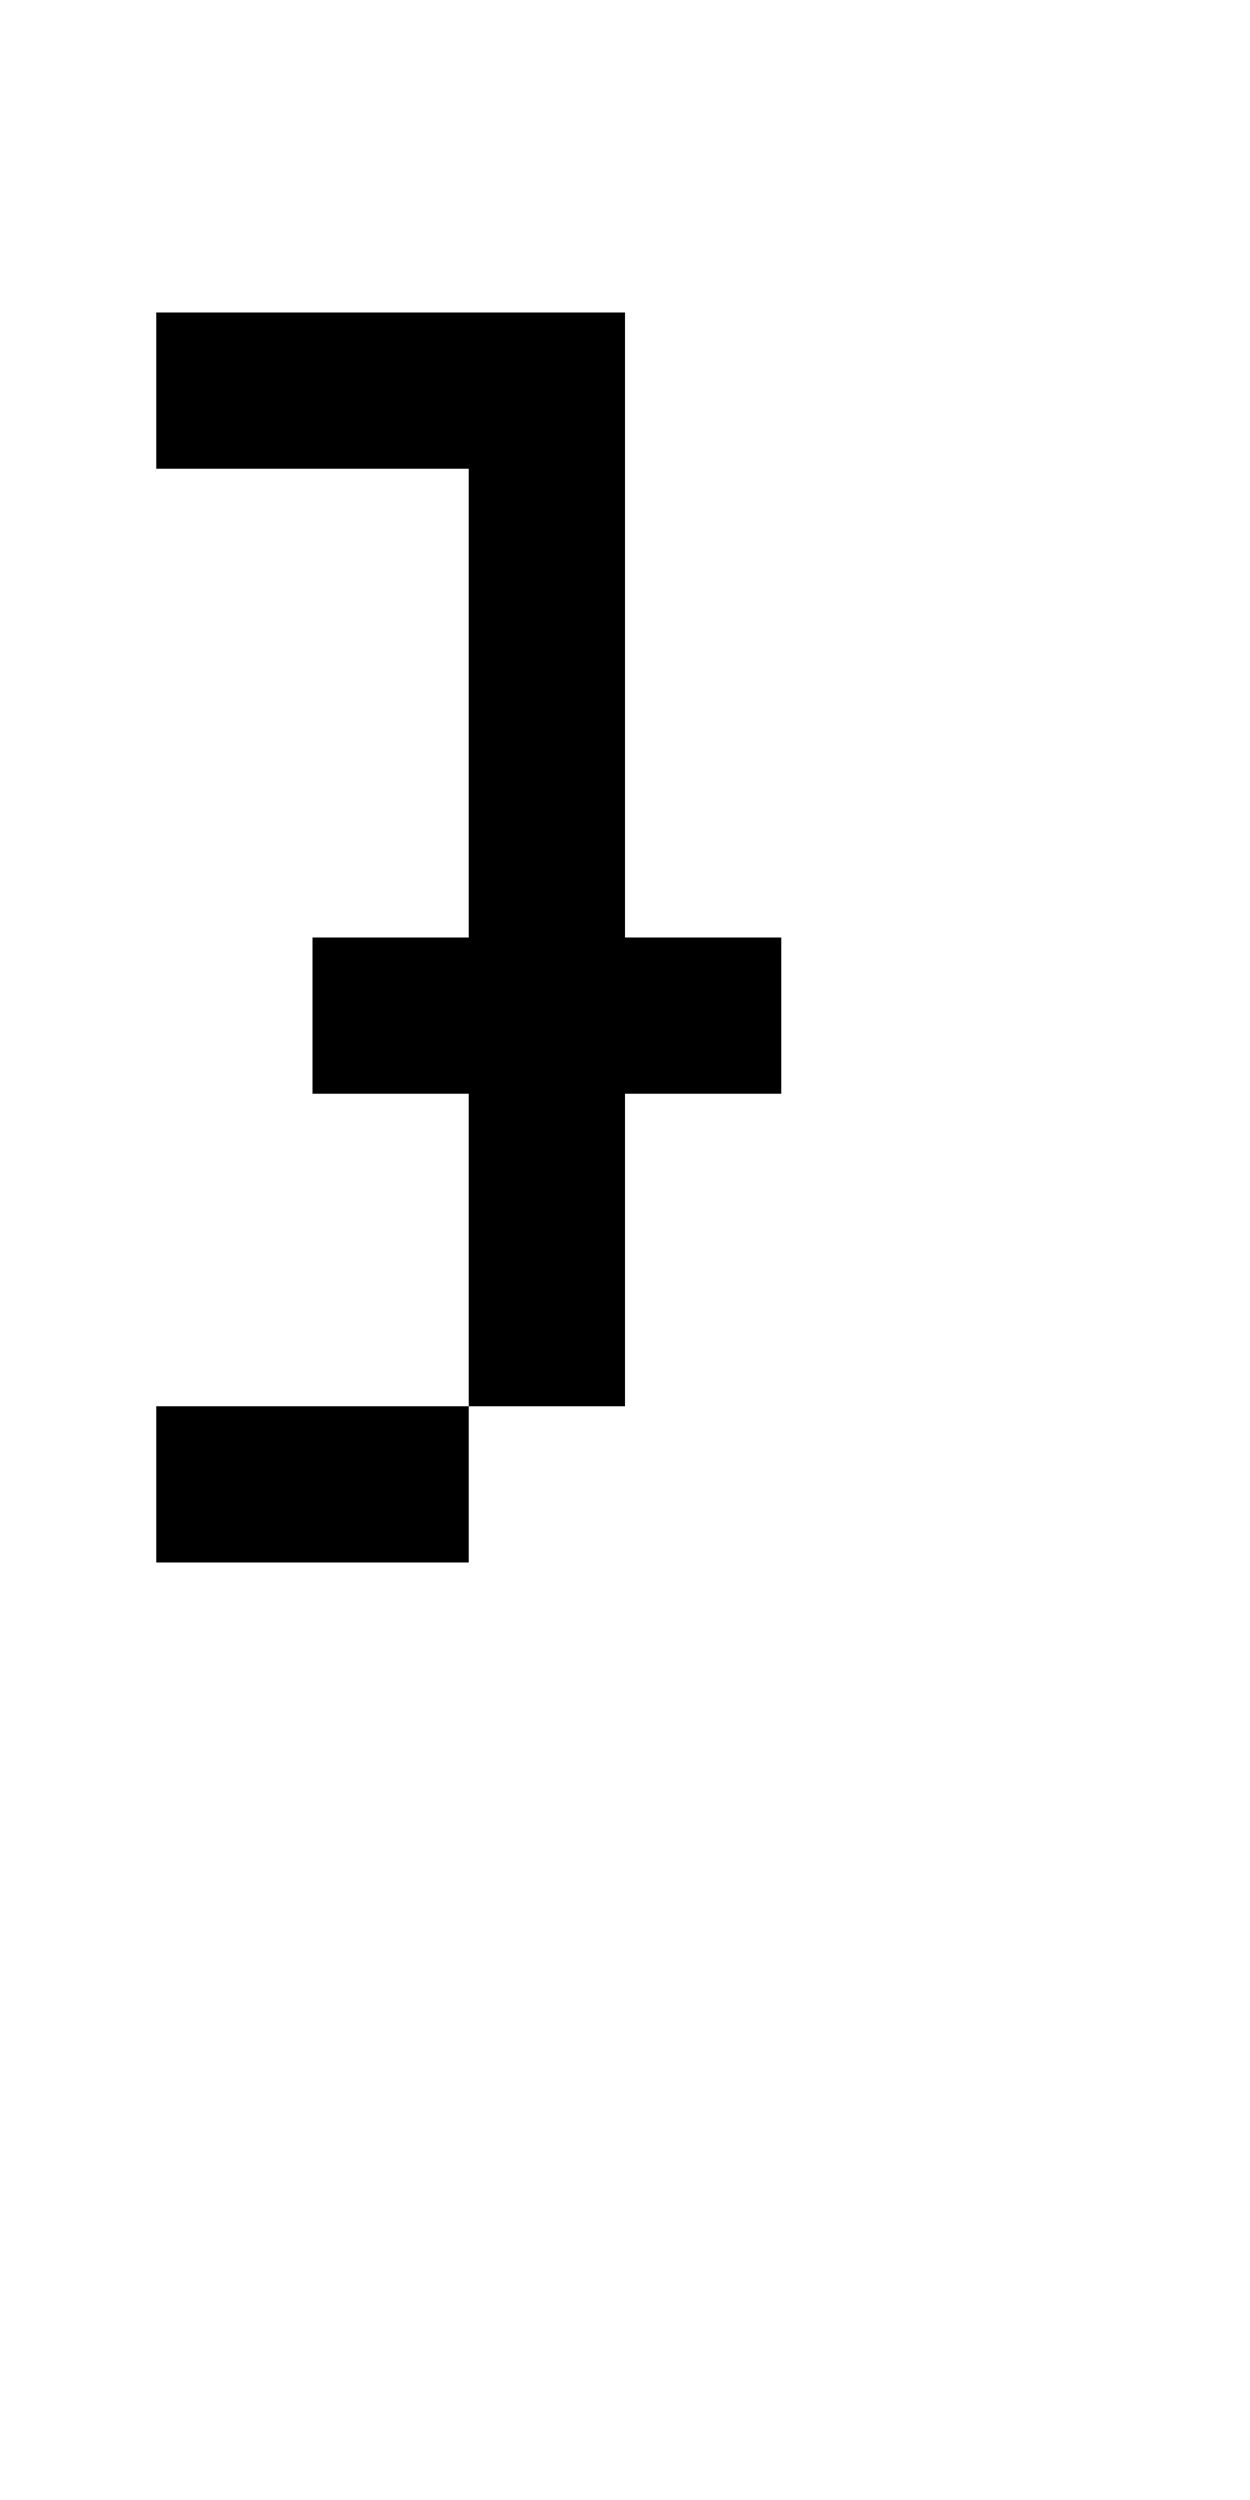 <?xml version="1.0" encoding="UTF-8" standalone="no"?>
<!DOCTYPE svg PUBLIC "-//W3C//DTD SVG 1.1//EN" 
  "http://www.w3.org/Graphics/SVG/1.1/DTD/svg11.dtd">
<svg width="8" height="16"
     xmlns="http://www.w3.org/2000/svg" version="1.1">
 <path d="  M 0,0  L 0,16  L 8,16  L 8,0  Z  M 4,2  L 4,6  L 5,6  L 5,7  L 4,7  L 4,9  L 3,9  L 3,7  L 2,7  L 2,6  L 3,6  L 3,3  L 1,3  L 1,2  Z  M 1,9  L 3,9  L 3,10  L 1,10  Z  " style="fill:rgb(0, 0, 0); fill-opacity:0.000; stroke:none;" />
 <path d="  M 1,2  L 1,3  L 3,3  L 3,6  L 2,6  L 2,7  L 3,7  L 3,9  L 4,9  L 4,7  L 5,7  L 5,6  L 4,6  L 4,2  Z  " style="fill:rgb(0, 0, 0); fill-opacity:1.000; stroke:none;" />
 <path d="  M 3,10  L 3,9  L 1,9  L 1,10  Z  " style="fill:rgb(0, 0, 0); fill-opacity:1.000; stroke:none;" />
</svg>
